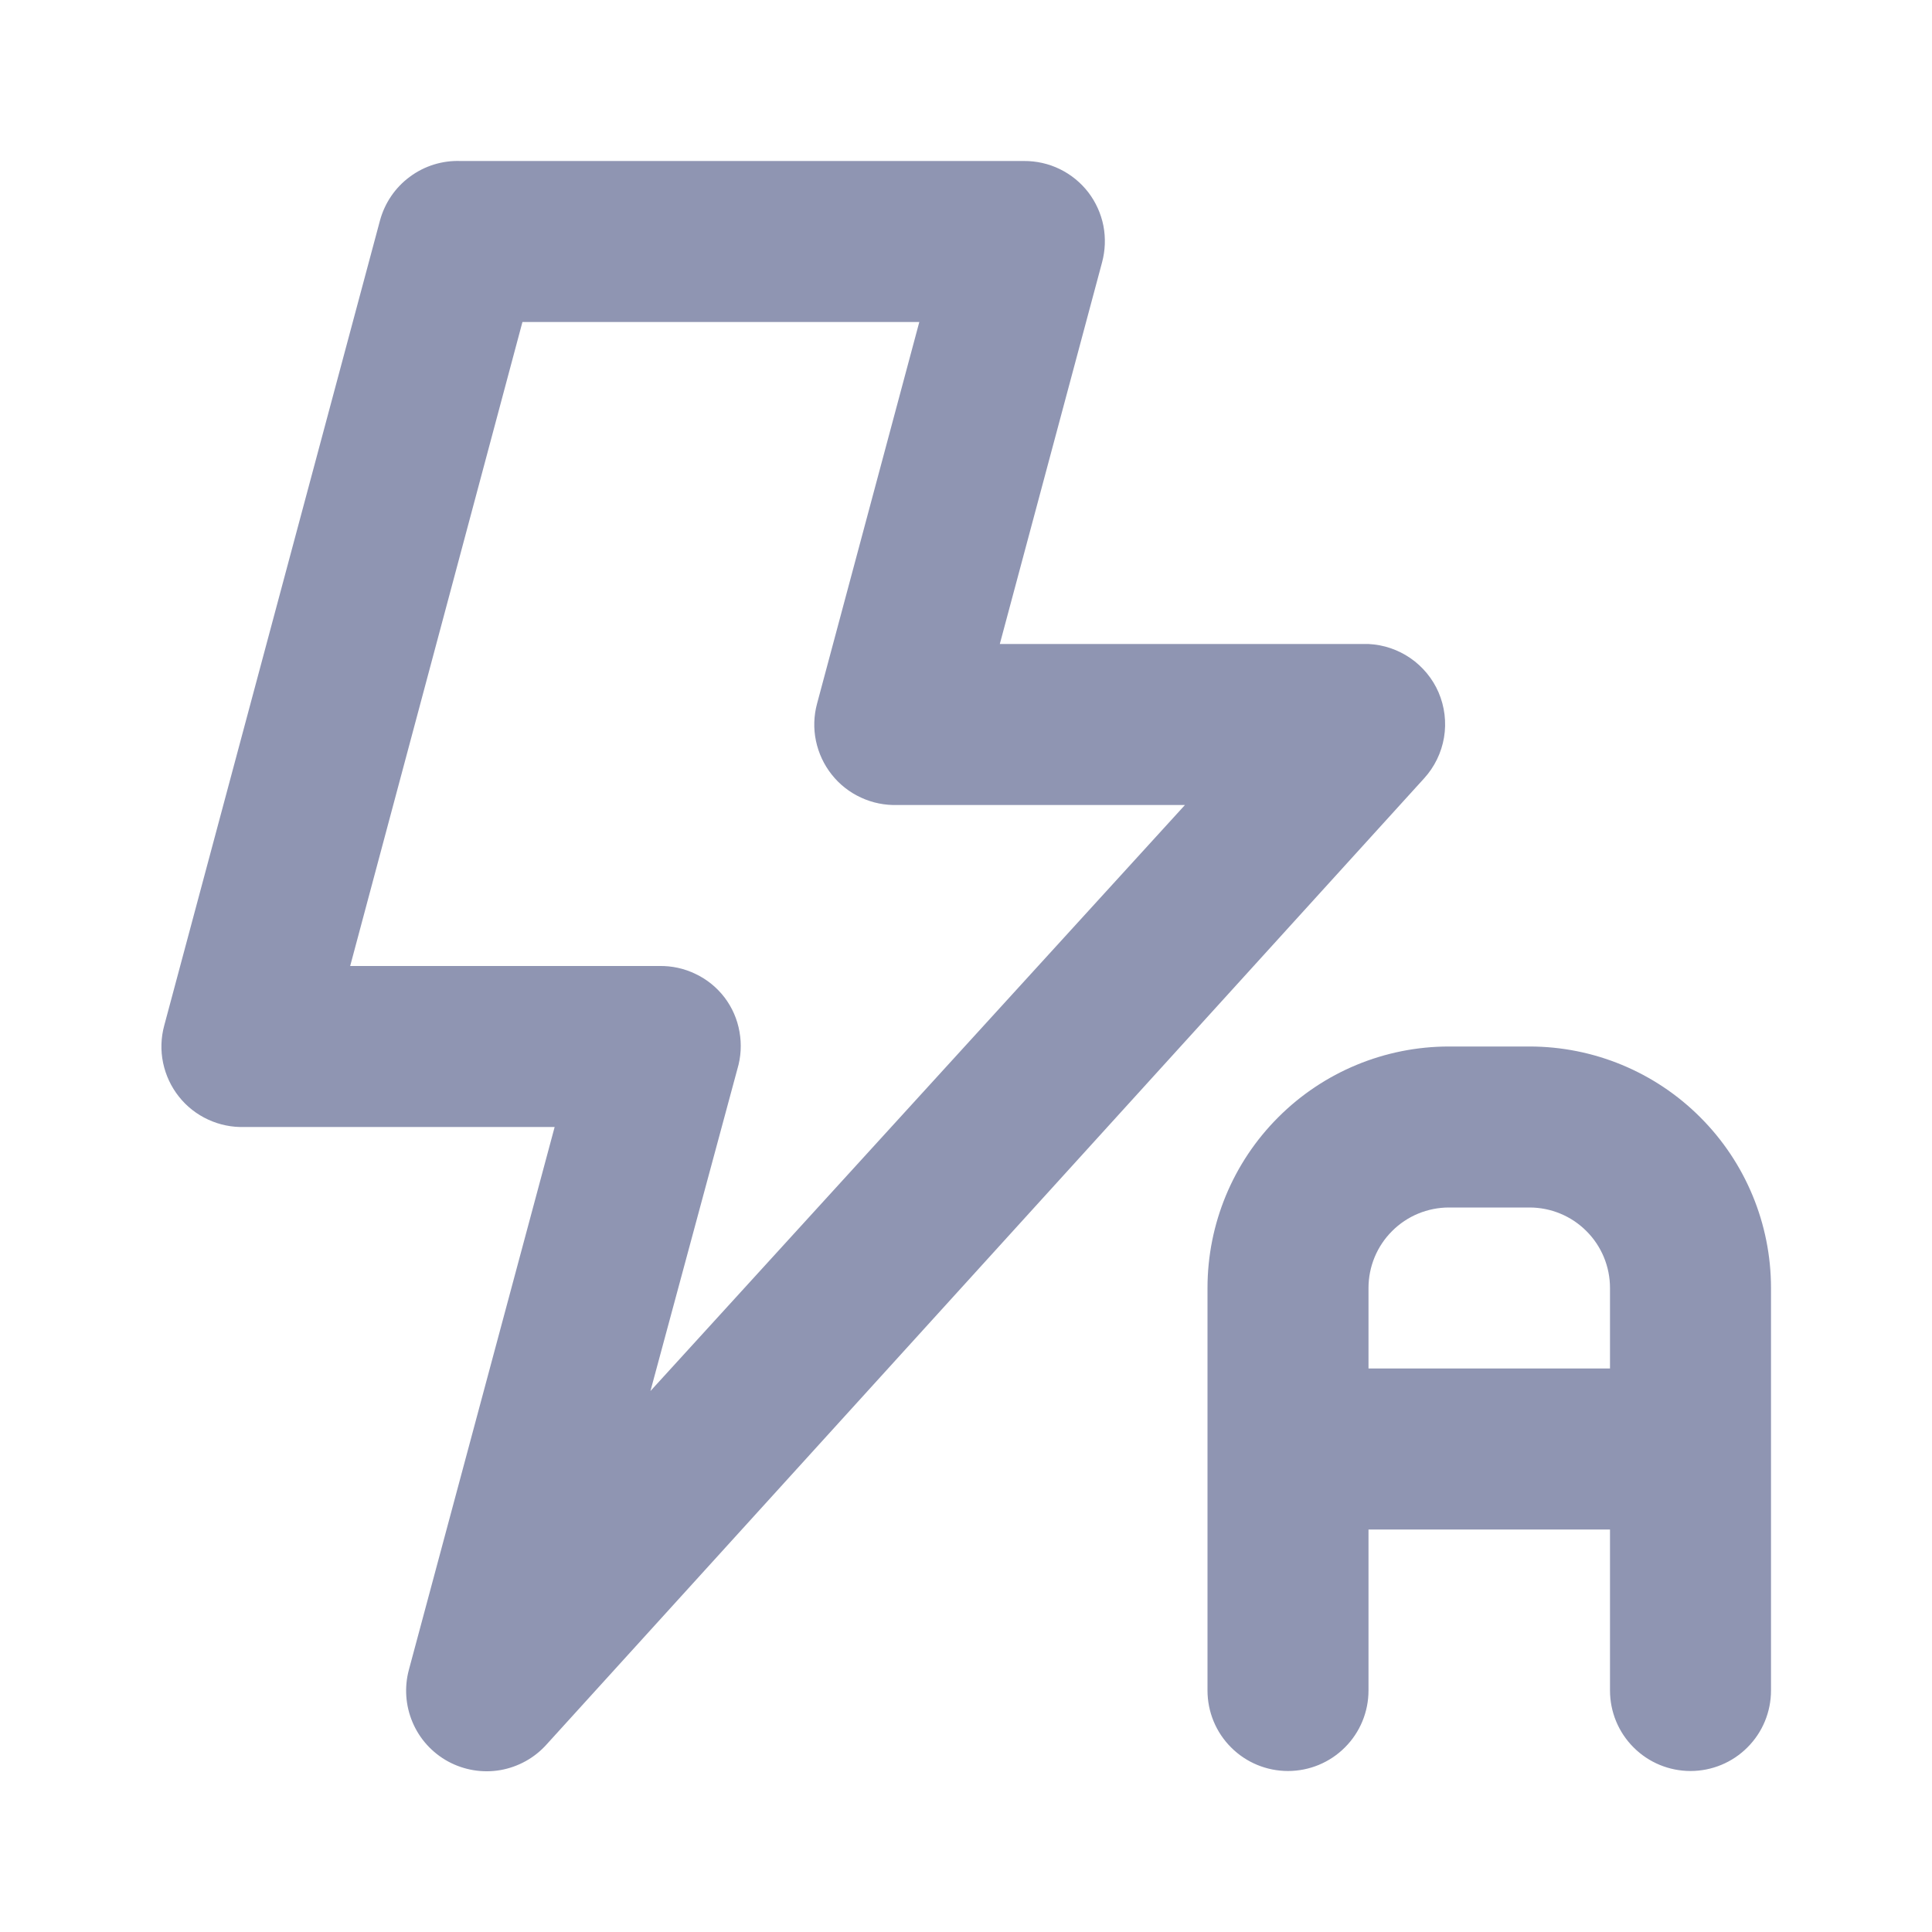 <svg width="24" height="24" viewBox="0 0 24 24" fill="none" xmlns="http://www.w3.org/2000/svg">
<path d="M17.87 8.6C17.796 8.429 17.674 8.282 17.521 8.176C17.367 8.07 17.187 8.009 17 8H12.42L13.69 3.26C13.73 3.112 13.736 2.956 13.707 2.805C13.677 2.654 13.613 2.512 13.52 2.39C13.426 2.268 13.305 2.169 13.166 2.101C13.027 2.033 12.874 1.999 12.72 2H5.72C5.494 1.992 5.272 2.061 5.091 2.196C4.909 2.33 4.779 2.522 4.72 2.74L2.04 12.74C1.999 12.891 1.994 13.05 2.026 13.203C2.058 13.356 2.125 13.5 2.222 13.622C2.319 13.745 2.444 13.843 2.586 13.908C2.728 13.974 2.884 14.005 3.04 14H6.89L5.08 20.74C5.021 20.957 5.037 21.188 5.125 21.395C5.213 21.603 5.369 21.774 5.567 21.882C5.765 21.989 5.993 22.027 6.215 21.989C6.437 21.95 6.64 21.838 6.79 21.67L17.69 9.67C17.82 9.528 17.906 9.351 17.938 9.162C17.97 8.972 17.946 8.777 17.87 8.6V8.6ZM8.08 17.28L9.16 13.28C9.205 13.13 9.214 12.97 9.186 12.816C9.159 12.661 9.095 12.515 9 12.39C8.905 12.266 8.782 12.166 8.641 12.099C8.501 12.031 8.346 11.997 8.19 12H4.35L6.49 4H11.42L10.15 8.74C10.109 8.891 10.104 9.05 10.136 9.203C10.168 9.356 10.235 9.5 10.332 9.622C10.429 9.745 10.554 9.843 10.696 9.908C10.838 9.974 10.994 10.005 11.15 10H14.72L8.08 17.28ZM19 13H18C17.204 13 16.441 13.316 15.879 13.879C15.316 14.441 15 15.204 15 16V21C15 21.265 15.105 21.52 15.293 21.707C15.48 21.895 15.735 22 16 22C16.265 22 16.52 21.895 16.707 21.707C16.895 21.52 17 21.265 17 21V19H20V21C20 21.265 20.105 21.52 20.293 21.707C20.48 21.895 20.735 22 21 22C21.265 22 21.52 21.895 21.707 21.707C21.895 21.52 22 21.265 22 21V16C22 15.204 21.684 14.441 21.121 13.879C20.559 13.316 19.796 13 19 13ZM20 17H17V16C17 15.735 17.105 15.48 17.293 15.293C17.48 15.105 17.735 15 18 15H19C19.265 15 19.52 15.105 19.707 15.293C19.895 15.48 20 15.735 20 16V17Z" fill="#8F95B2"/>
</svg>
